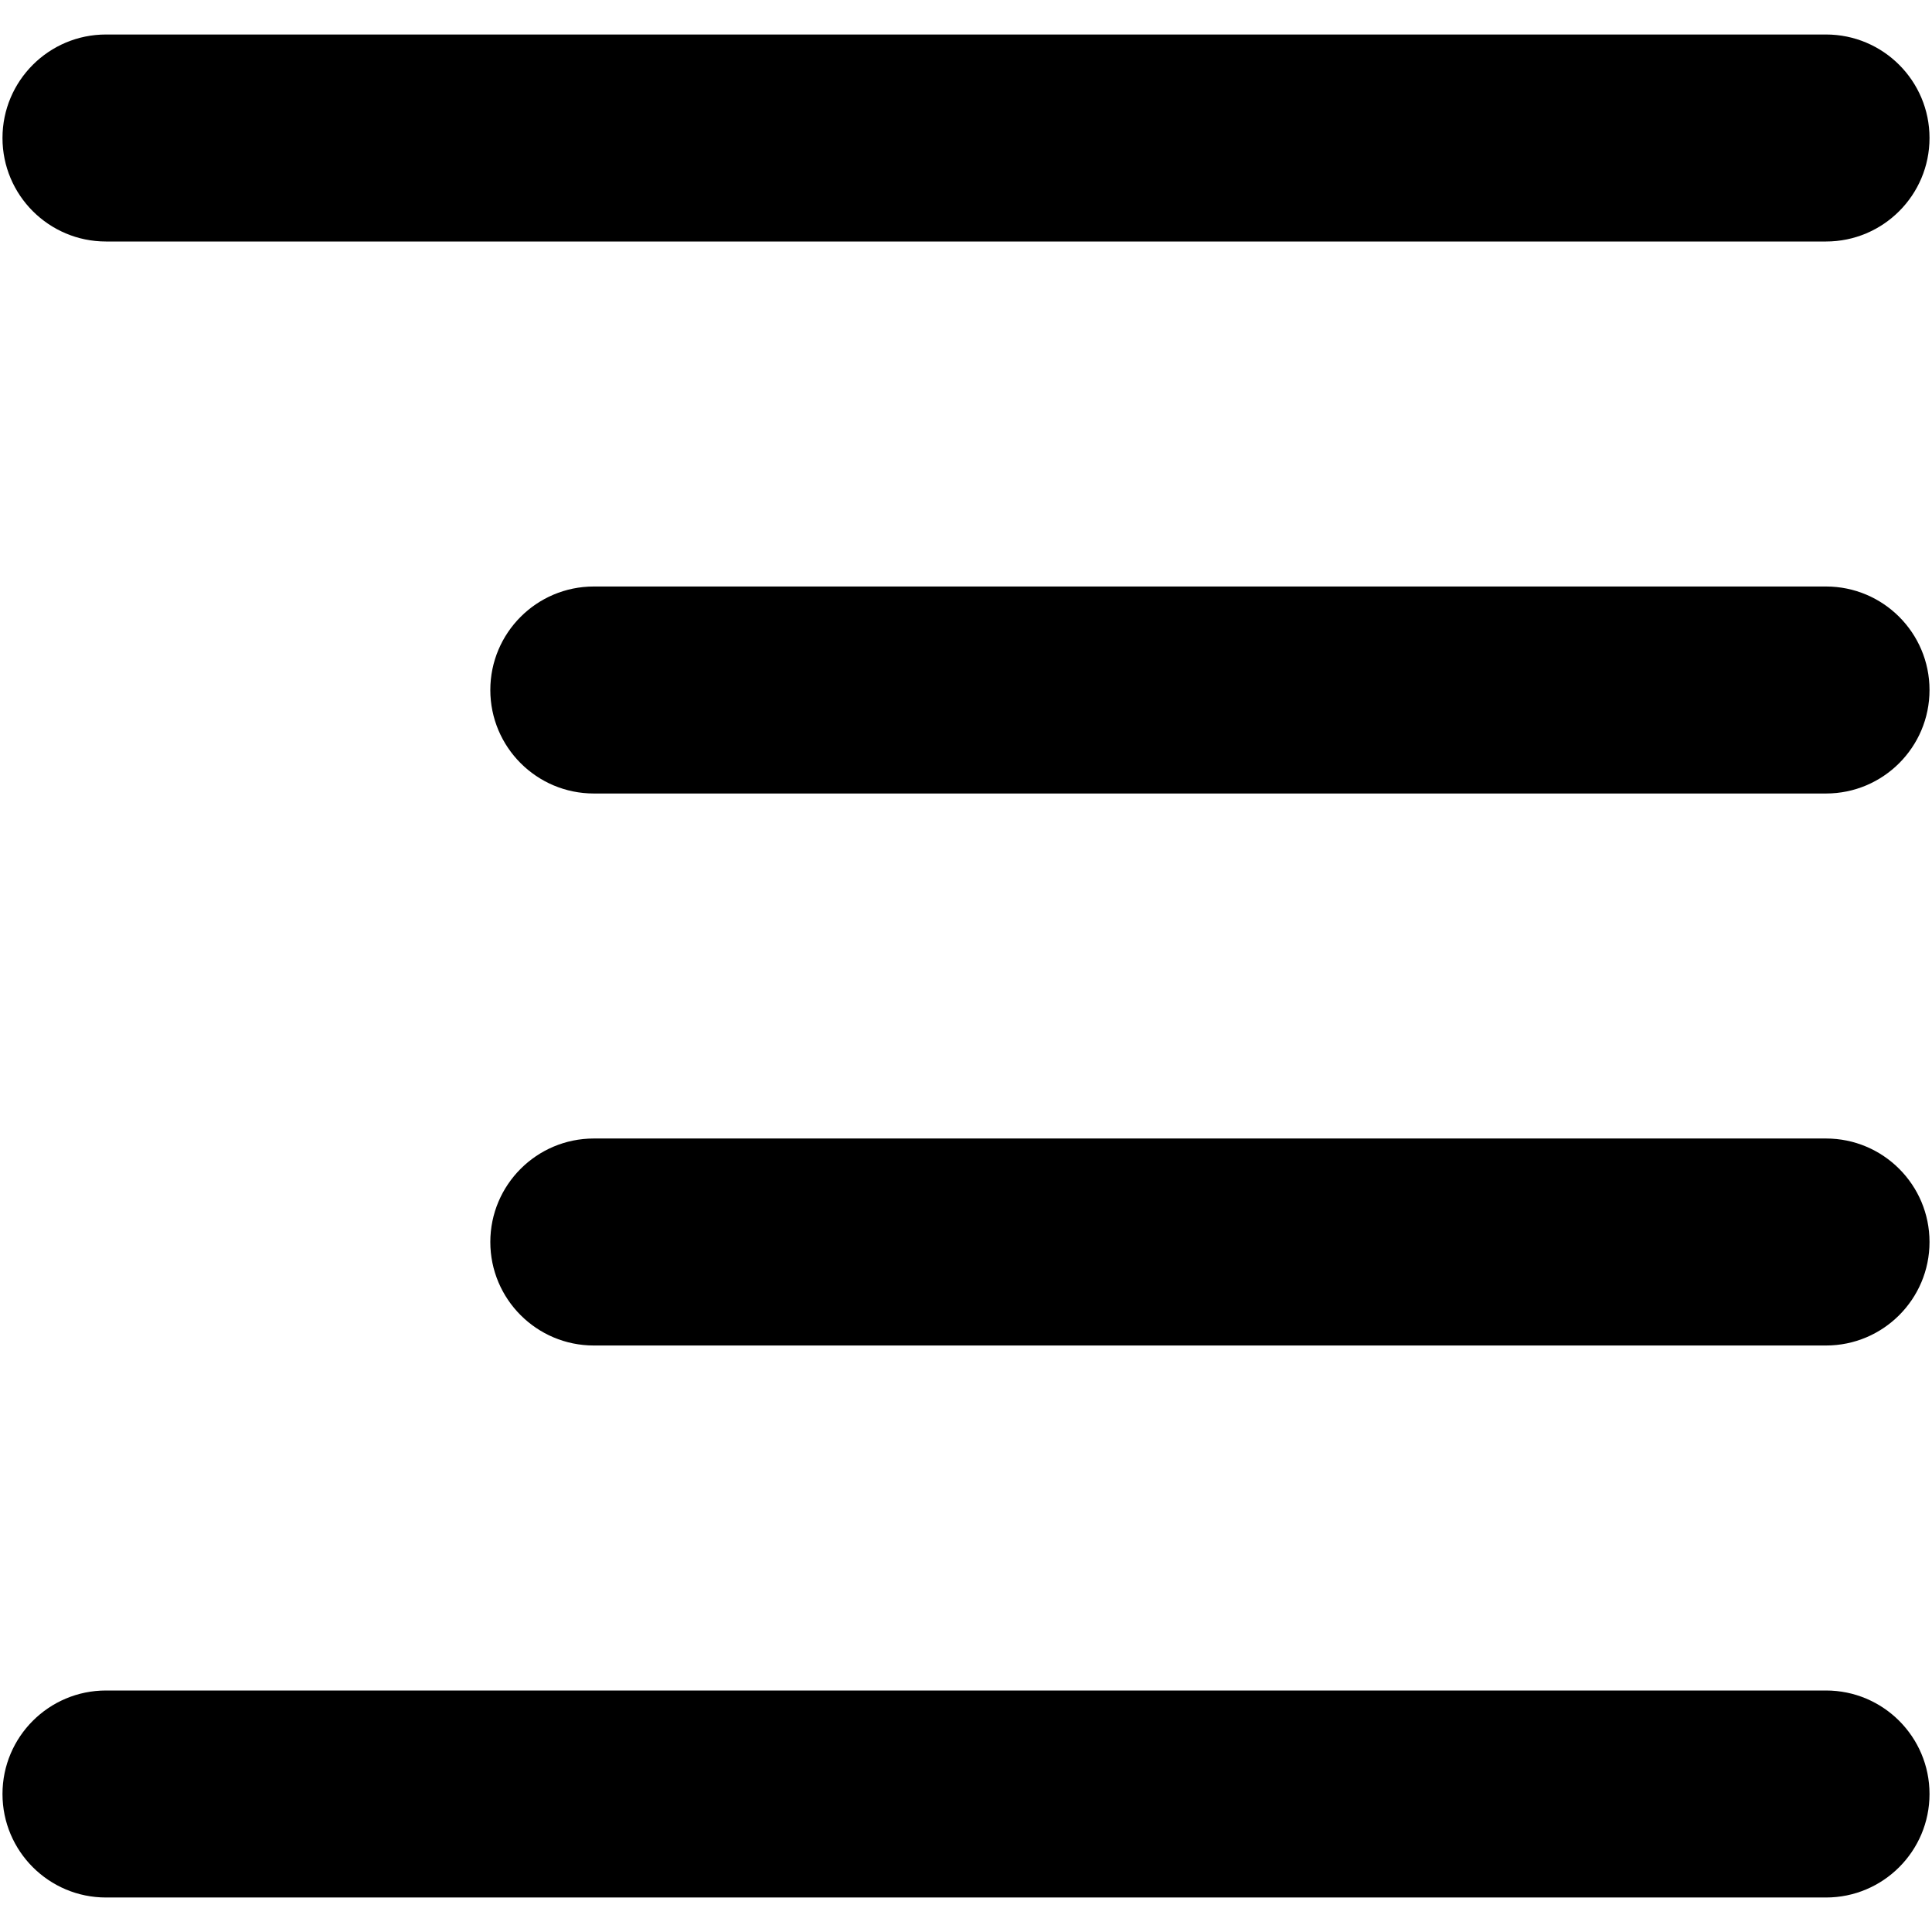 <svg xmlns="http://www.w3.org/2000/svg" fill="none" viewBox="0 0 14 14"><path fill="currentColor" fill-rule="evenodd" d="M13.232 0.25C13.646 0.25 13.982 0.586 13.982 1C13.982 1.414 13.646 1.75 13.232 1.75H0.768C0.354 1.75 0.018 1.414 0.018 1C0.018 0.586 0.354 0.25 0.768 0.25H13.232ZM13.232 4.25C13.646 4.25 13.982 4.586 13.982 5C13.982 5.414 13.646 5.75 13.232 5.75H4.303C3.889 5.75 3.553 5.414 3.553 5C3.553 4.586 3.889 4.25 4.303 4.25H13.232ZM13.982 13C13.982 12.586 13.646 12.25 13.232 12.25H0.768C0.354 12.25 0.018 12.586 0.018 13C0.018 13.414 0.354 13.75 0.768 13.75H13.232C13.646 13.75 13.982 13.414 13.982 13ZM13.232 8.25C13.646 8.25 13.982 8.586 13.982 9C13.982 9.414 13.646 9.75 13.232 9.75H4.303C3.889 9.75 3.553 9.414 3.553 9C3.553 8.586 3.889 8.25 4.303 8.25H13.232Z" clip-rule="evenodd"></path></svg>